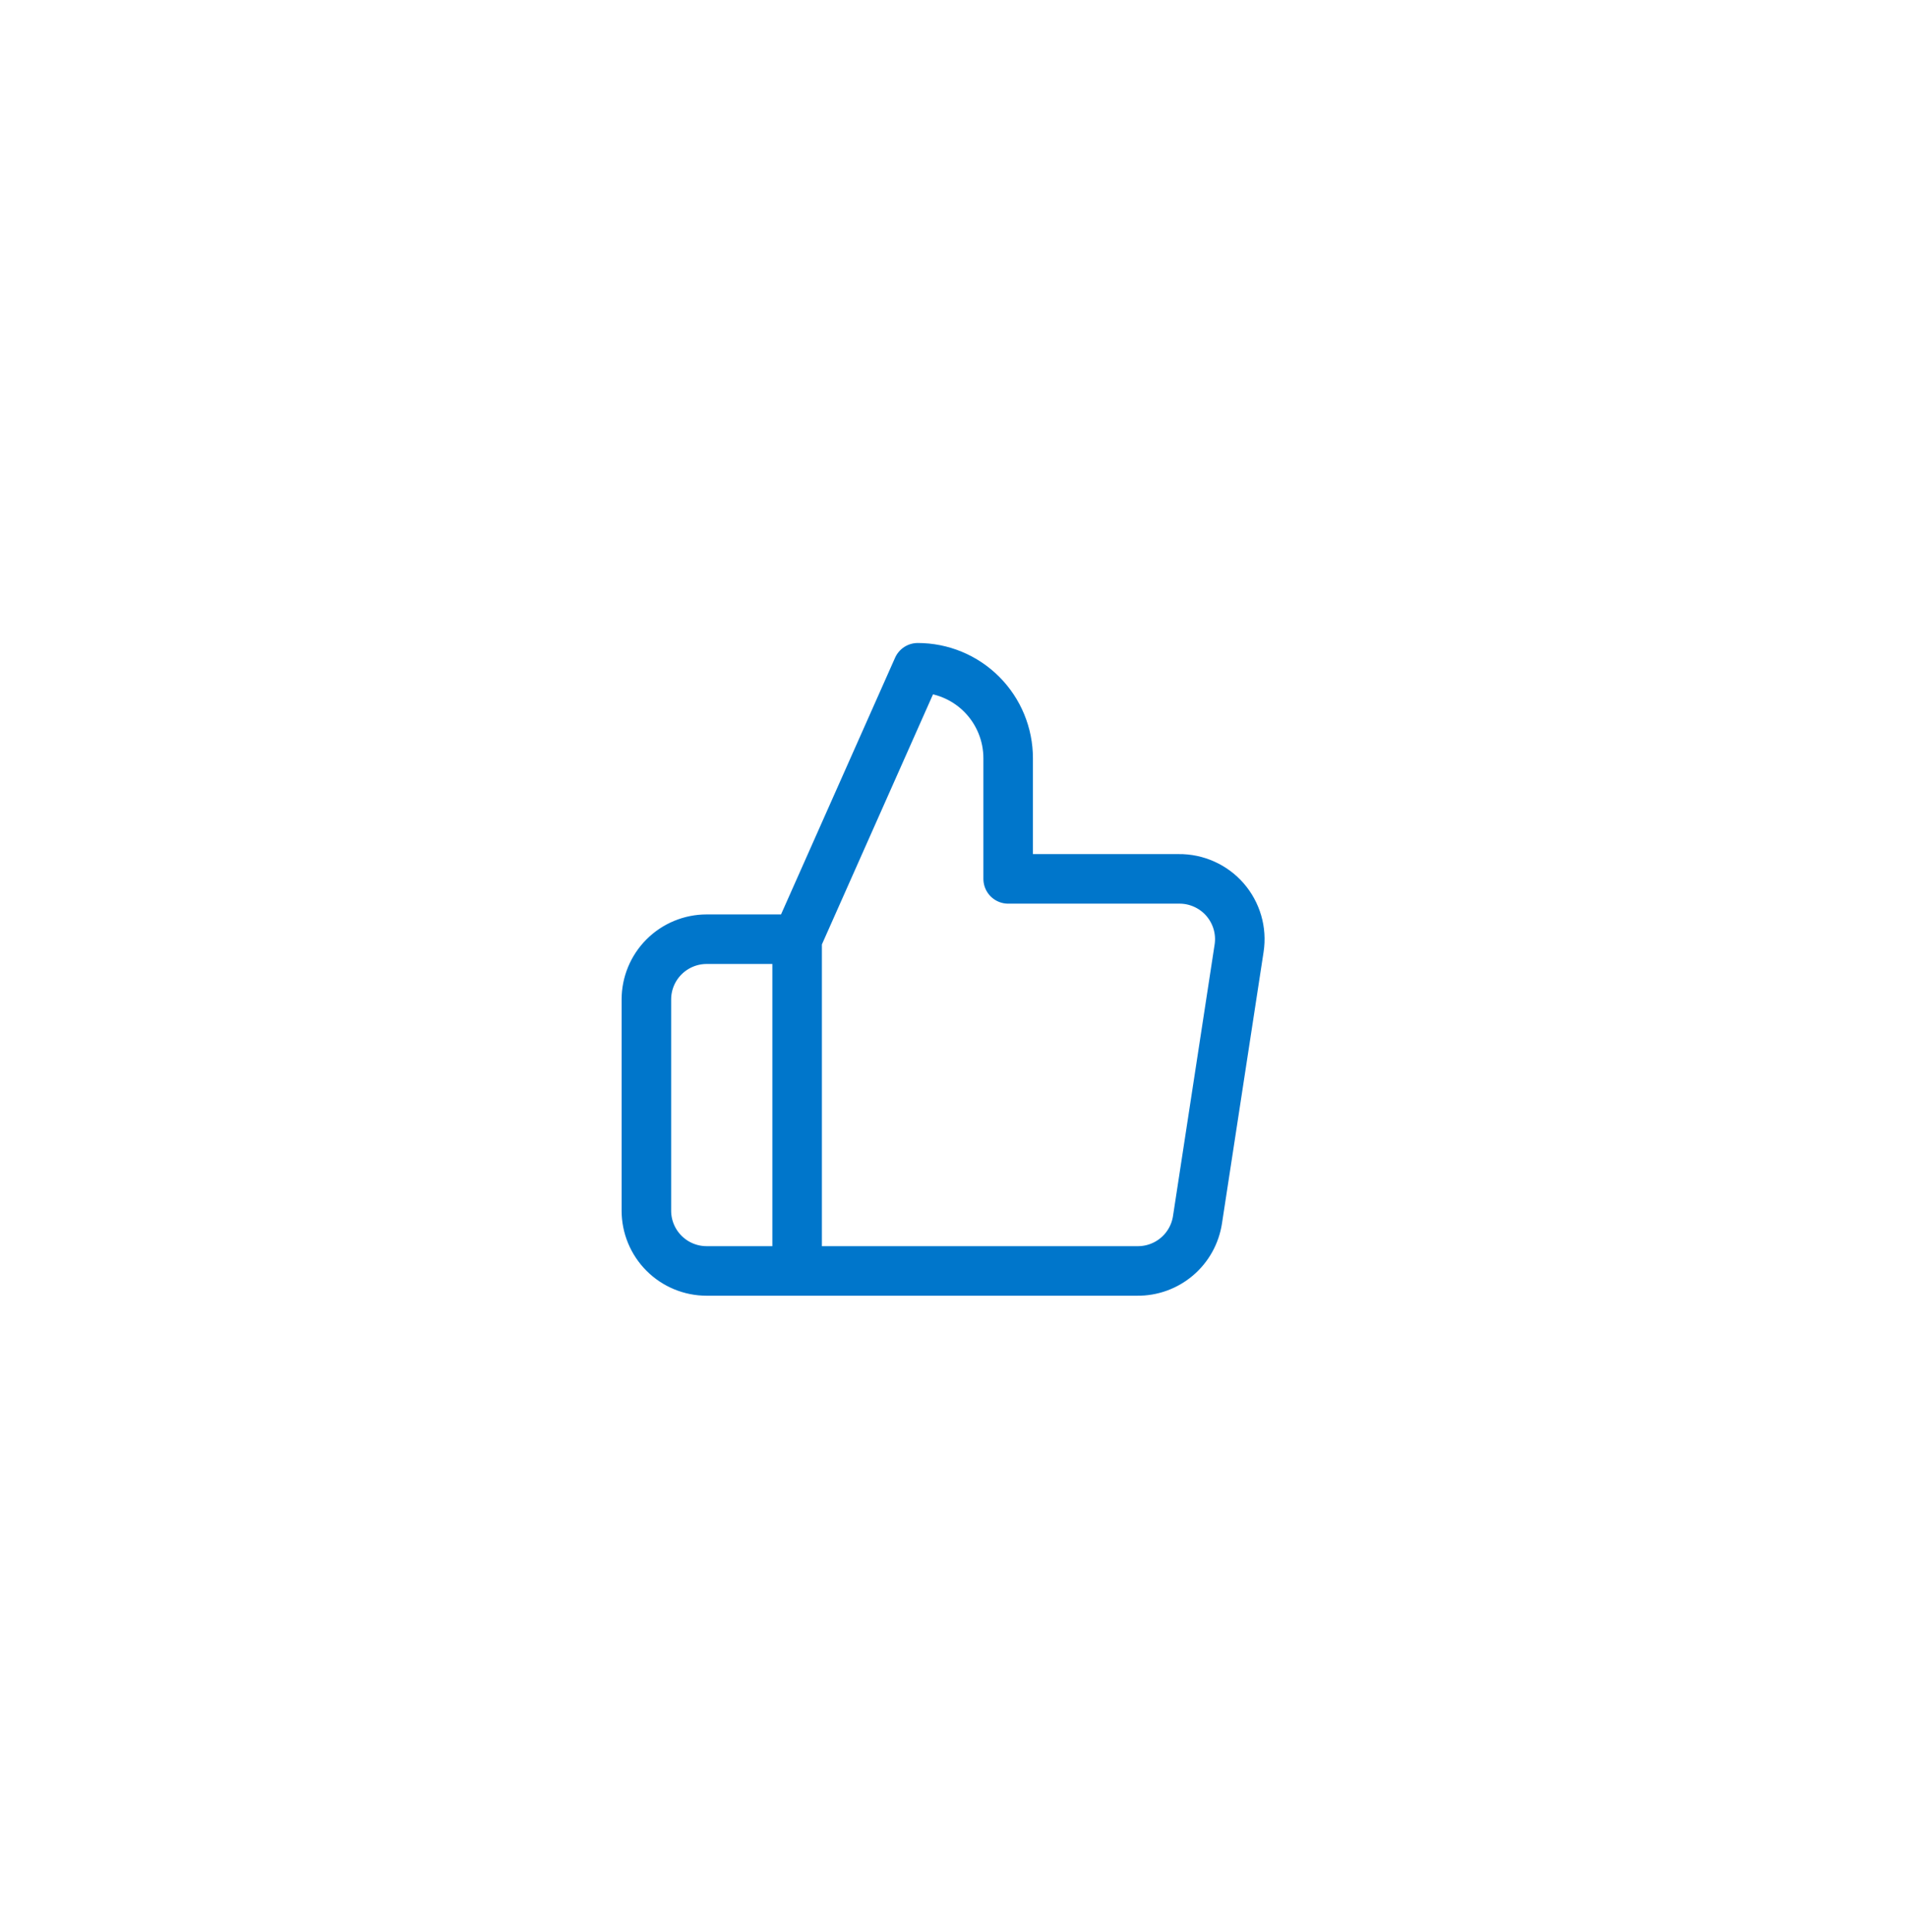 <svg width="77" height="78" viewBox="0 0 77 78" fill="none" xmlns="http://www.w3.org/2000/svg">
<g clip-path="url(#clip0)" filter="url(#filter0_d)">
<path d="M32.186 47.302H28.533C27.888 47.302 27.268 47.046 26.812 46.589C26.355 46.133 26.099 45.513 26.099 44.868V36.346C26.099 35.7 26.355 35.081 26.812 34.624C27.268 34.168 27.888 33.911 28.533 33.911H32.186M40.707 31.476V26.607C40.707 25.638 40.322 24.709 39.638 24.024C38.953 23.339 38.024 22.955 37.055 22.955L32.186 33.911V47.302H45.918C46.505 47.309 47.075 47.103 47.522 46.723C47.97 46.343 48.264 45.813 48.352 45.233L50.032 34.276C50.086 33.927 50.062 33.571 49.964 33.232C49.865 32.893 49.694 32.58 49.463 32.313C49.231 32.047 48.944 31.834 48.622 31.69C48.3 31.545 47.951 31.472 47.598 31.476H40.707Z" stroke="#0076CB" stroke-width="2" stroke-linecap="round" stroke-linejoin="round"/>
</g>
<defs>
<filter id="filter0_d" x="-0.908" y="-0.201" width="78" height="78" filterUnits="userSpaceOnUse" color-interpolation-filters="sRGB">
<feFlood flood-opacity="0" result="BackgroundImageFix"/>
<feColorMatrix in="SourceAlpha" type="matrix" values="0 0 0 0 0 0 0 0 0 0 0 0 0 0 0 0 0 0 127 0"/>
<feOffset dy="4"/>
<feGaussianBlur stdDeviation="12.5"/>
<feColorMatrix type="matrix" values="0 0 0 0 0 0 0 0 0 0.463 0 0 0 0 0.796 0 0 0 0.35 0"/>
<feBlend mode="normal" in2="BackgroundImageFix" result="effect1_dropShadow"/>
<feBlend mode="normal" in="SourceGraphic" in2="effect1_dropShadow" result="shape"/>
</filter>
<clipPath id="clip0">
<rect width="28" height="28" fill="white" transform="translate(24.092 20.799)"/>
</clipPath>
</defs>
</svg>
